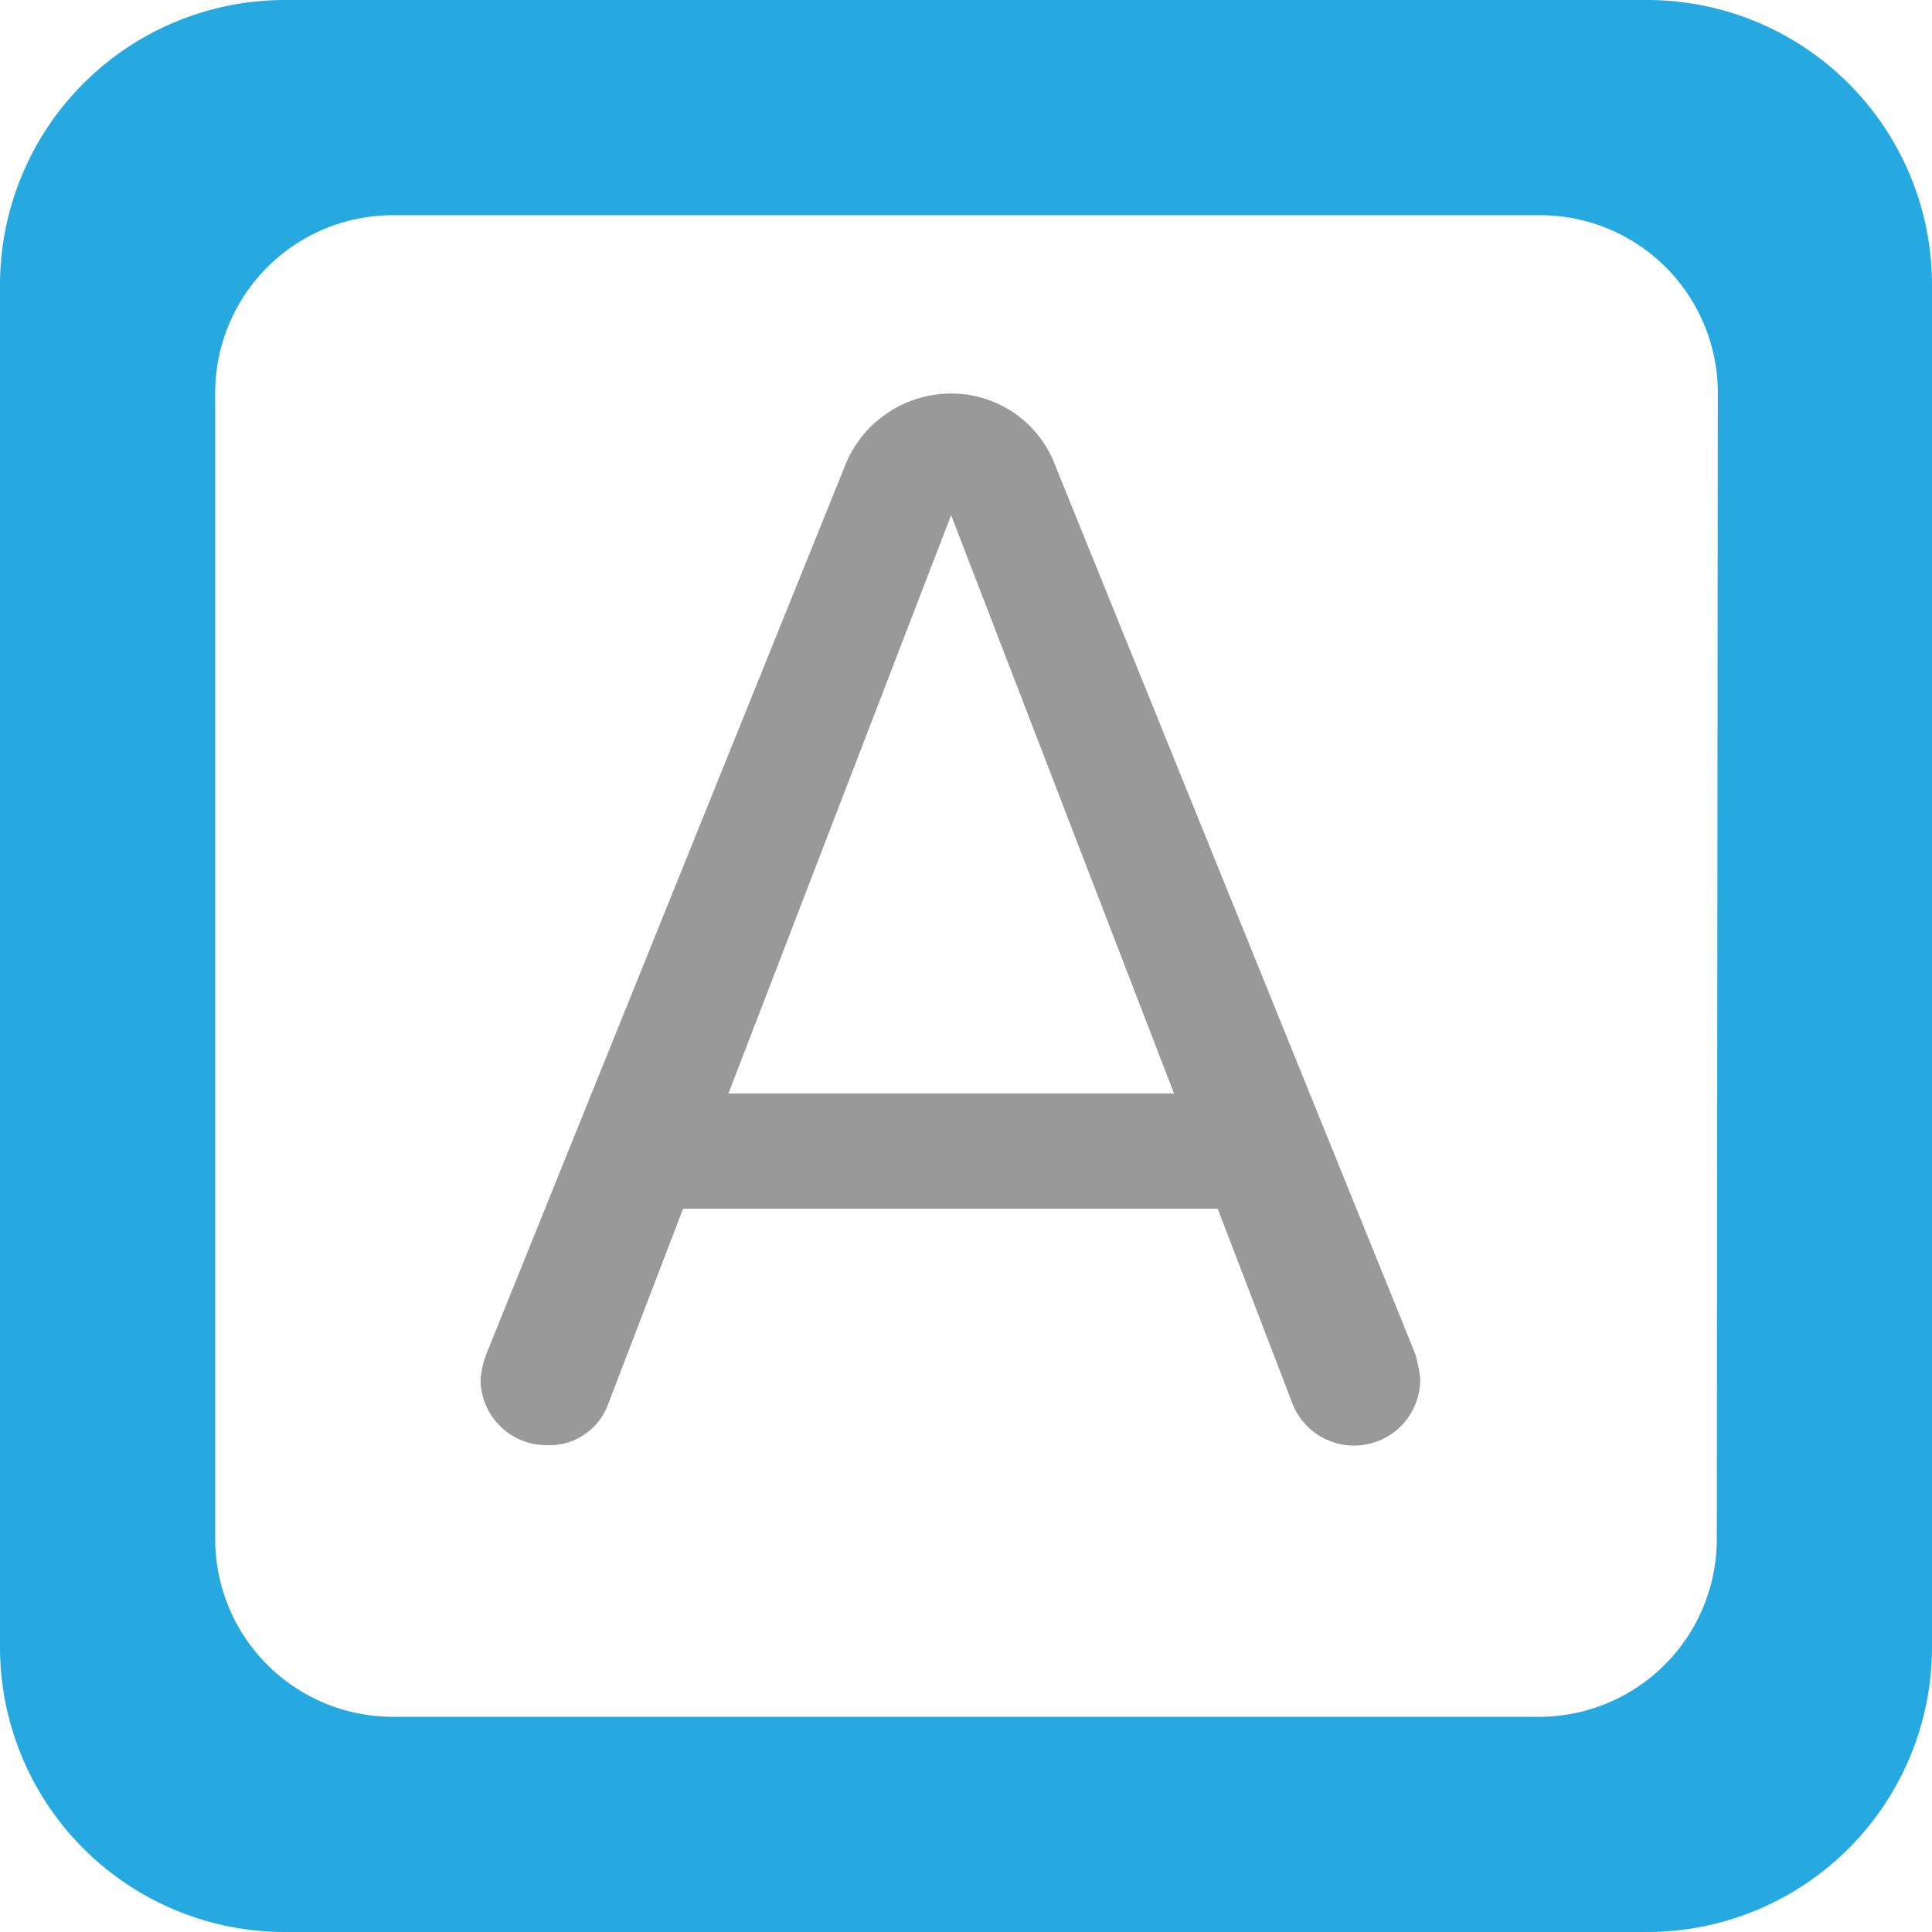 <svg xmlns="http://www.w3.org/2000/svg" viewBox="0 0 92.83 92.83"><defs><style>.cls-1{fill:#25a9e0;}.cls-2{fill:#999;}</style></defs><title>alpha_icon</title><g id="Layer_2" data-name="Layer 2"><g id="Layer_1-2" data-name="Layer 1"><path class="cls-1" d="M79.15,0H13.68A13.69,13.69,0,0,0,0,13.68V79.15A13.69,13.69,0,0,0,13.68,92.83H79.15A13.69,13.69,0,0,0,92.83,79.15V13.68A13.69,13.69,0,0,0,79.15,0Zm3.34,74A8.54,8.54,0,0,1,74,82.49H18.88A8.54,8.54,0,0,1,10.34,74V18.88a8.54,8.54,0,0,1,8.54-8.54H74a8.54,8.54,0,0,1,8.54,8.54Z"/><path class="cls-2" d="M68.24,66.24a3.18,3.18,0,0,1-6.14,1.2l-3.59-9.36H32.82l-3.59,9.36a3,3,0,0,1-2.93,2,3.17,3.17,0,0,1-3.21-3.14,4.27,4.27,0,0,1,.29-1.27L40.61,22.36a5.48,5.48,0,0,1,5.09-3.45,5.32,5.32,0,0,1,5,3.45L68,65.05A7.1,7.1,0,0,1,68.24,66.24ZM56.41,52.54,45.7,24.75,35,52.54Z"/></g></g></svg>